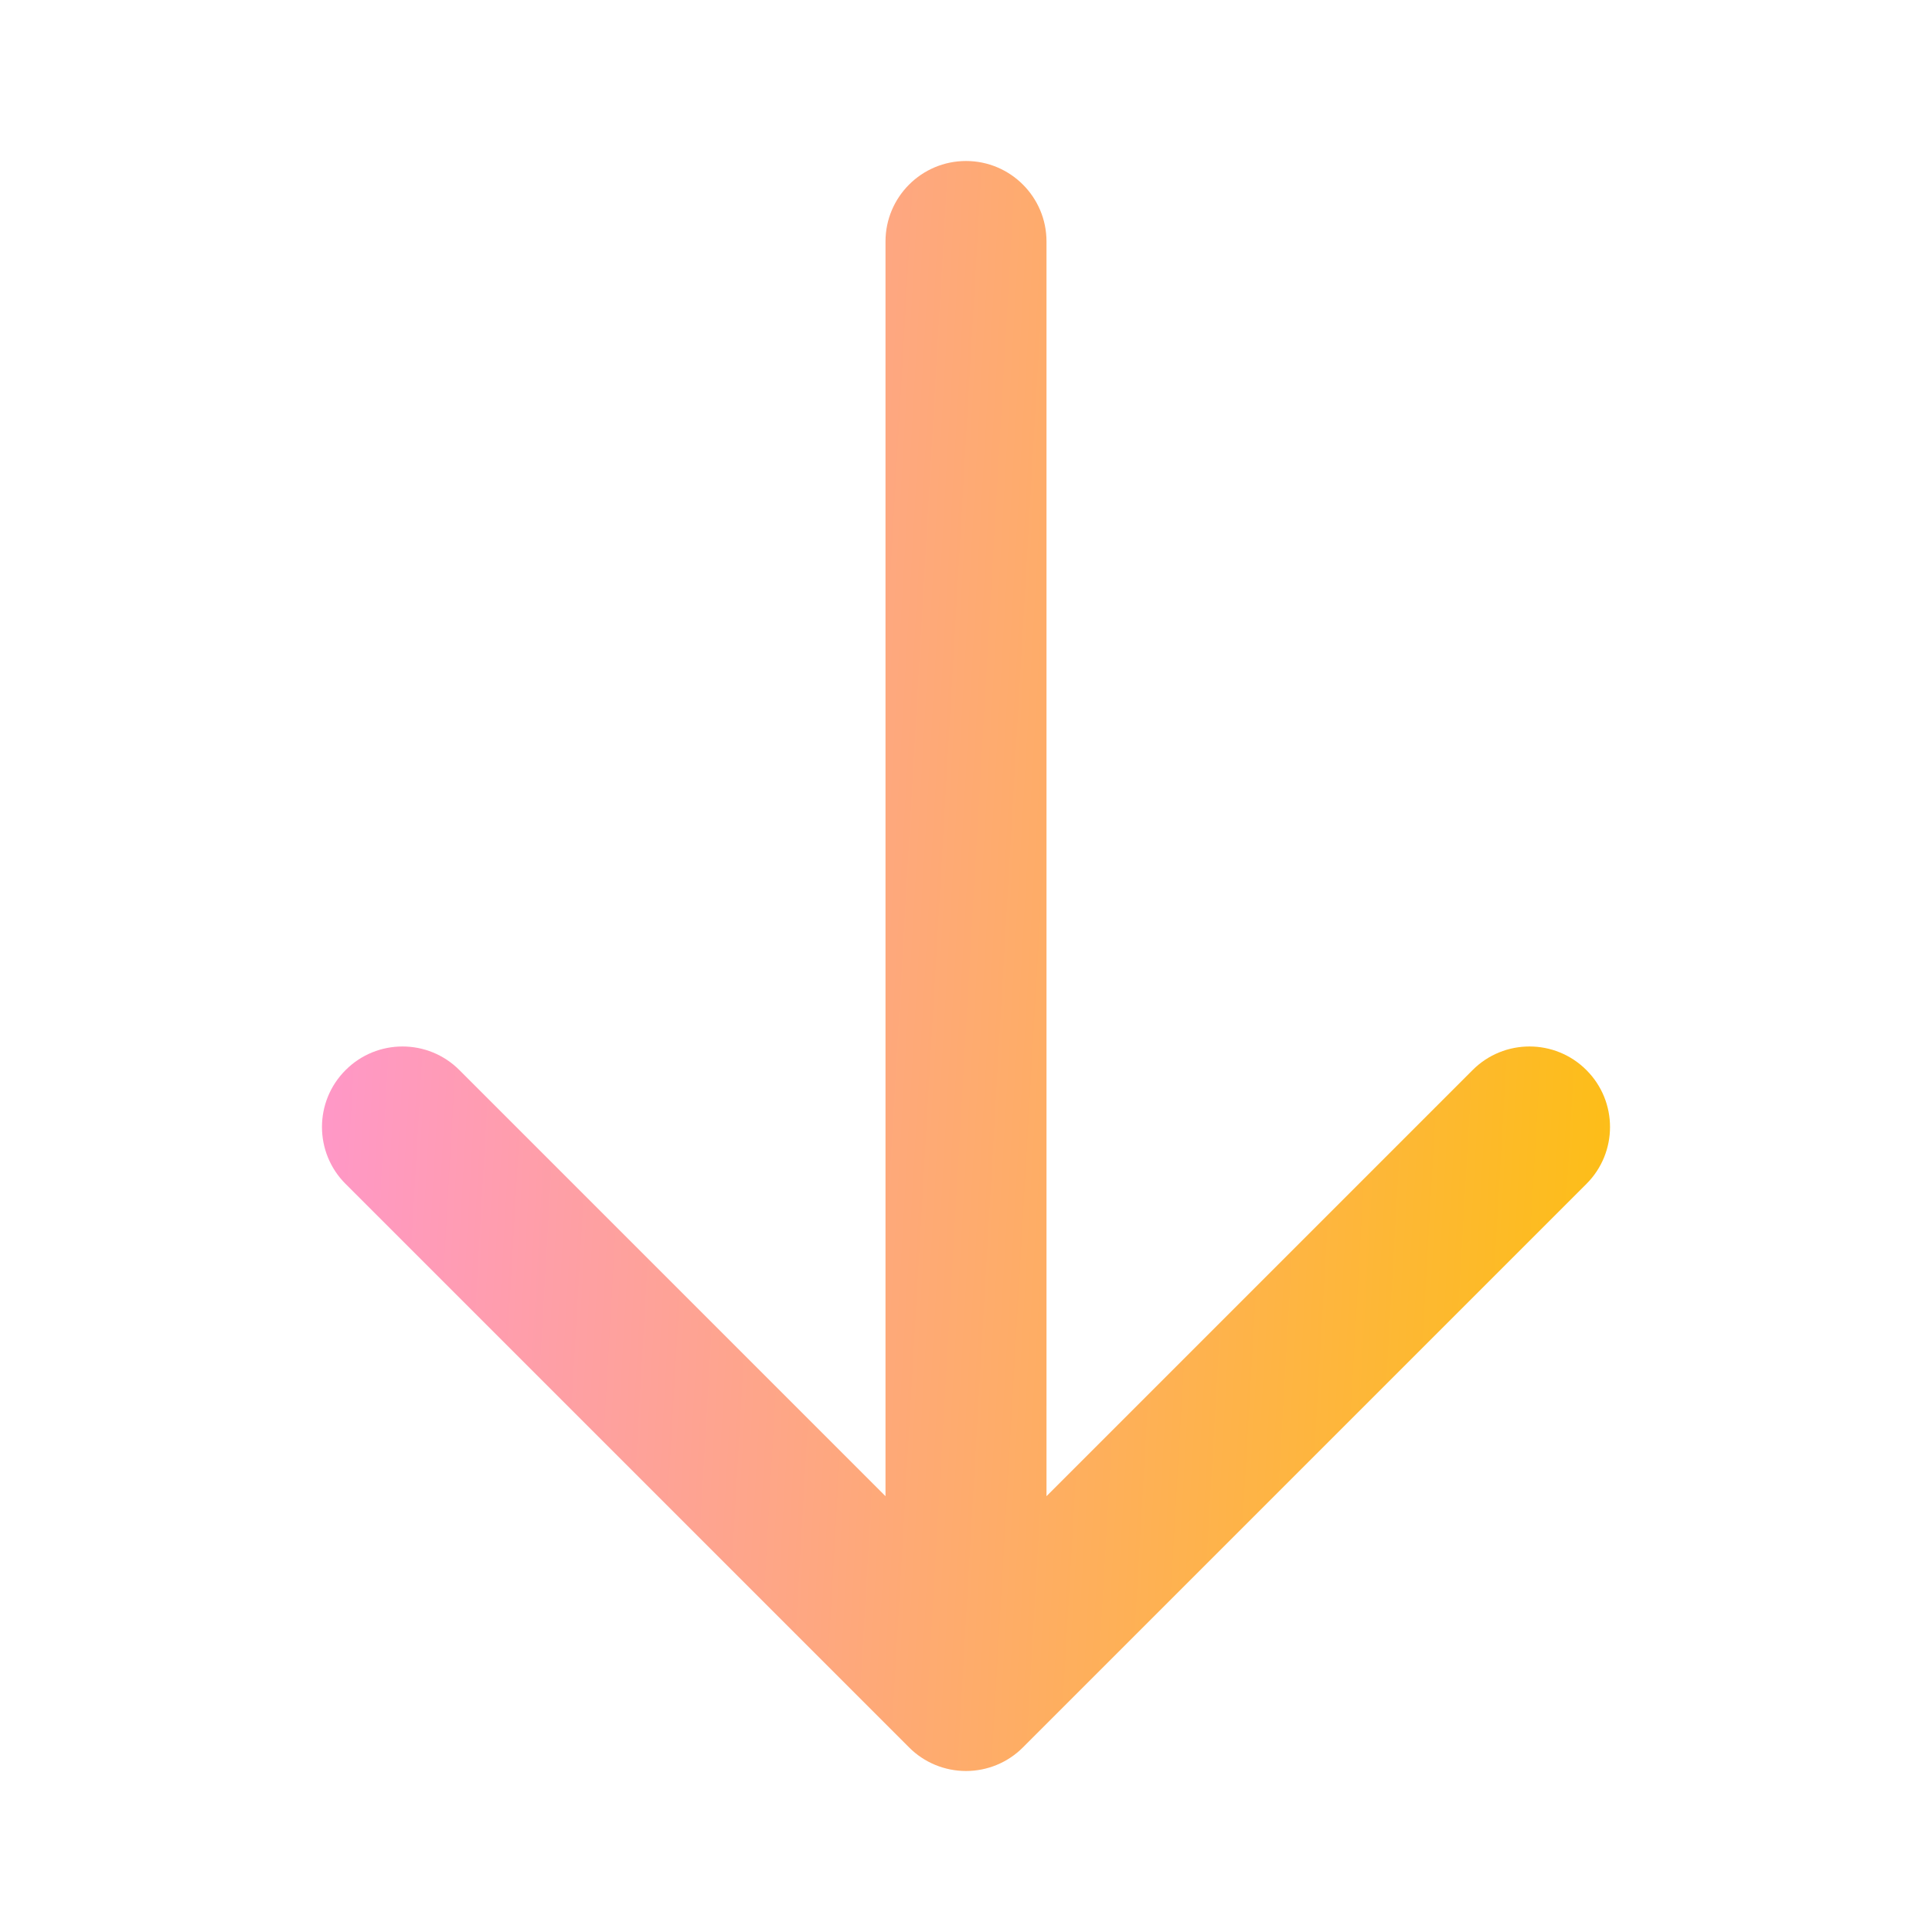 <svg width="24" height="24" viewBox="0 0 24 24" fill="none" xmlns="http://www.w3.org/2000/svg">
<path d="M19.707 14.707C20.098 14.317 20.098 13.683 19.707 13.293C19.317 12.902 18.683 12.902 18.293 13.293L19.707 14.707ZM12 21L11.293 21.707C11.48 21.895 11.735 22 12 22C12.265 22 12.52 21.895 12.707 21.707L12 21ZM5.707 13.293C5.317 12.902 4.683 12.902 4.293 13.293C3.902 13.683 3.902 14.317 4.293 14.707L5.707 13.293ZM13 3C13 2.448 12.552 2 12 2C11.448 2 11 2.448 11 3L13 3ZM18.293 13.293L11.293 20.293L12.707 21.707L19.707 14.707L18.293 13.293ZM12.707 20.293L5.707 13.293L4.293 14.707L11.293 21.707L12.707 20.293ZM13 21L13 3L11 3L11 21H13Z" fill="url(#paint0_linear_6_16)"/>
<defs>
<linearGradient id="paint0_linear_6_16" x1="2.438" y1="-0.294" x2="22.994" y2="0.886" gradientUnits="userSpaceOnUse">
<stop stop-color="#FF92E1"/>
<stop offset="1" stop-color="#FDC300"/>
</linearGradient>
</defs>
</svg>
